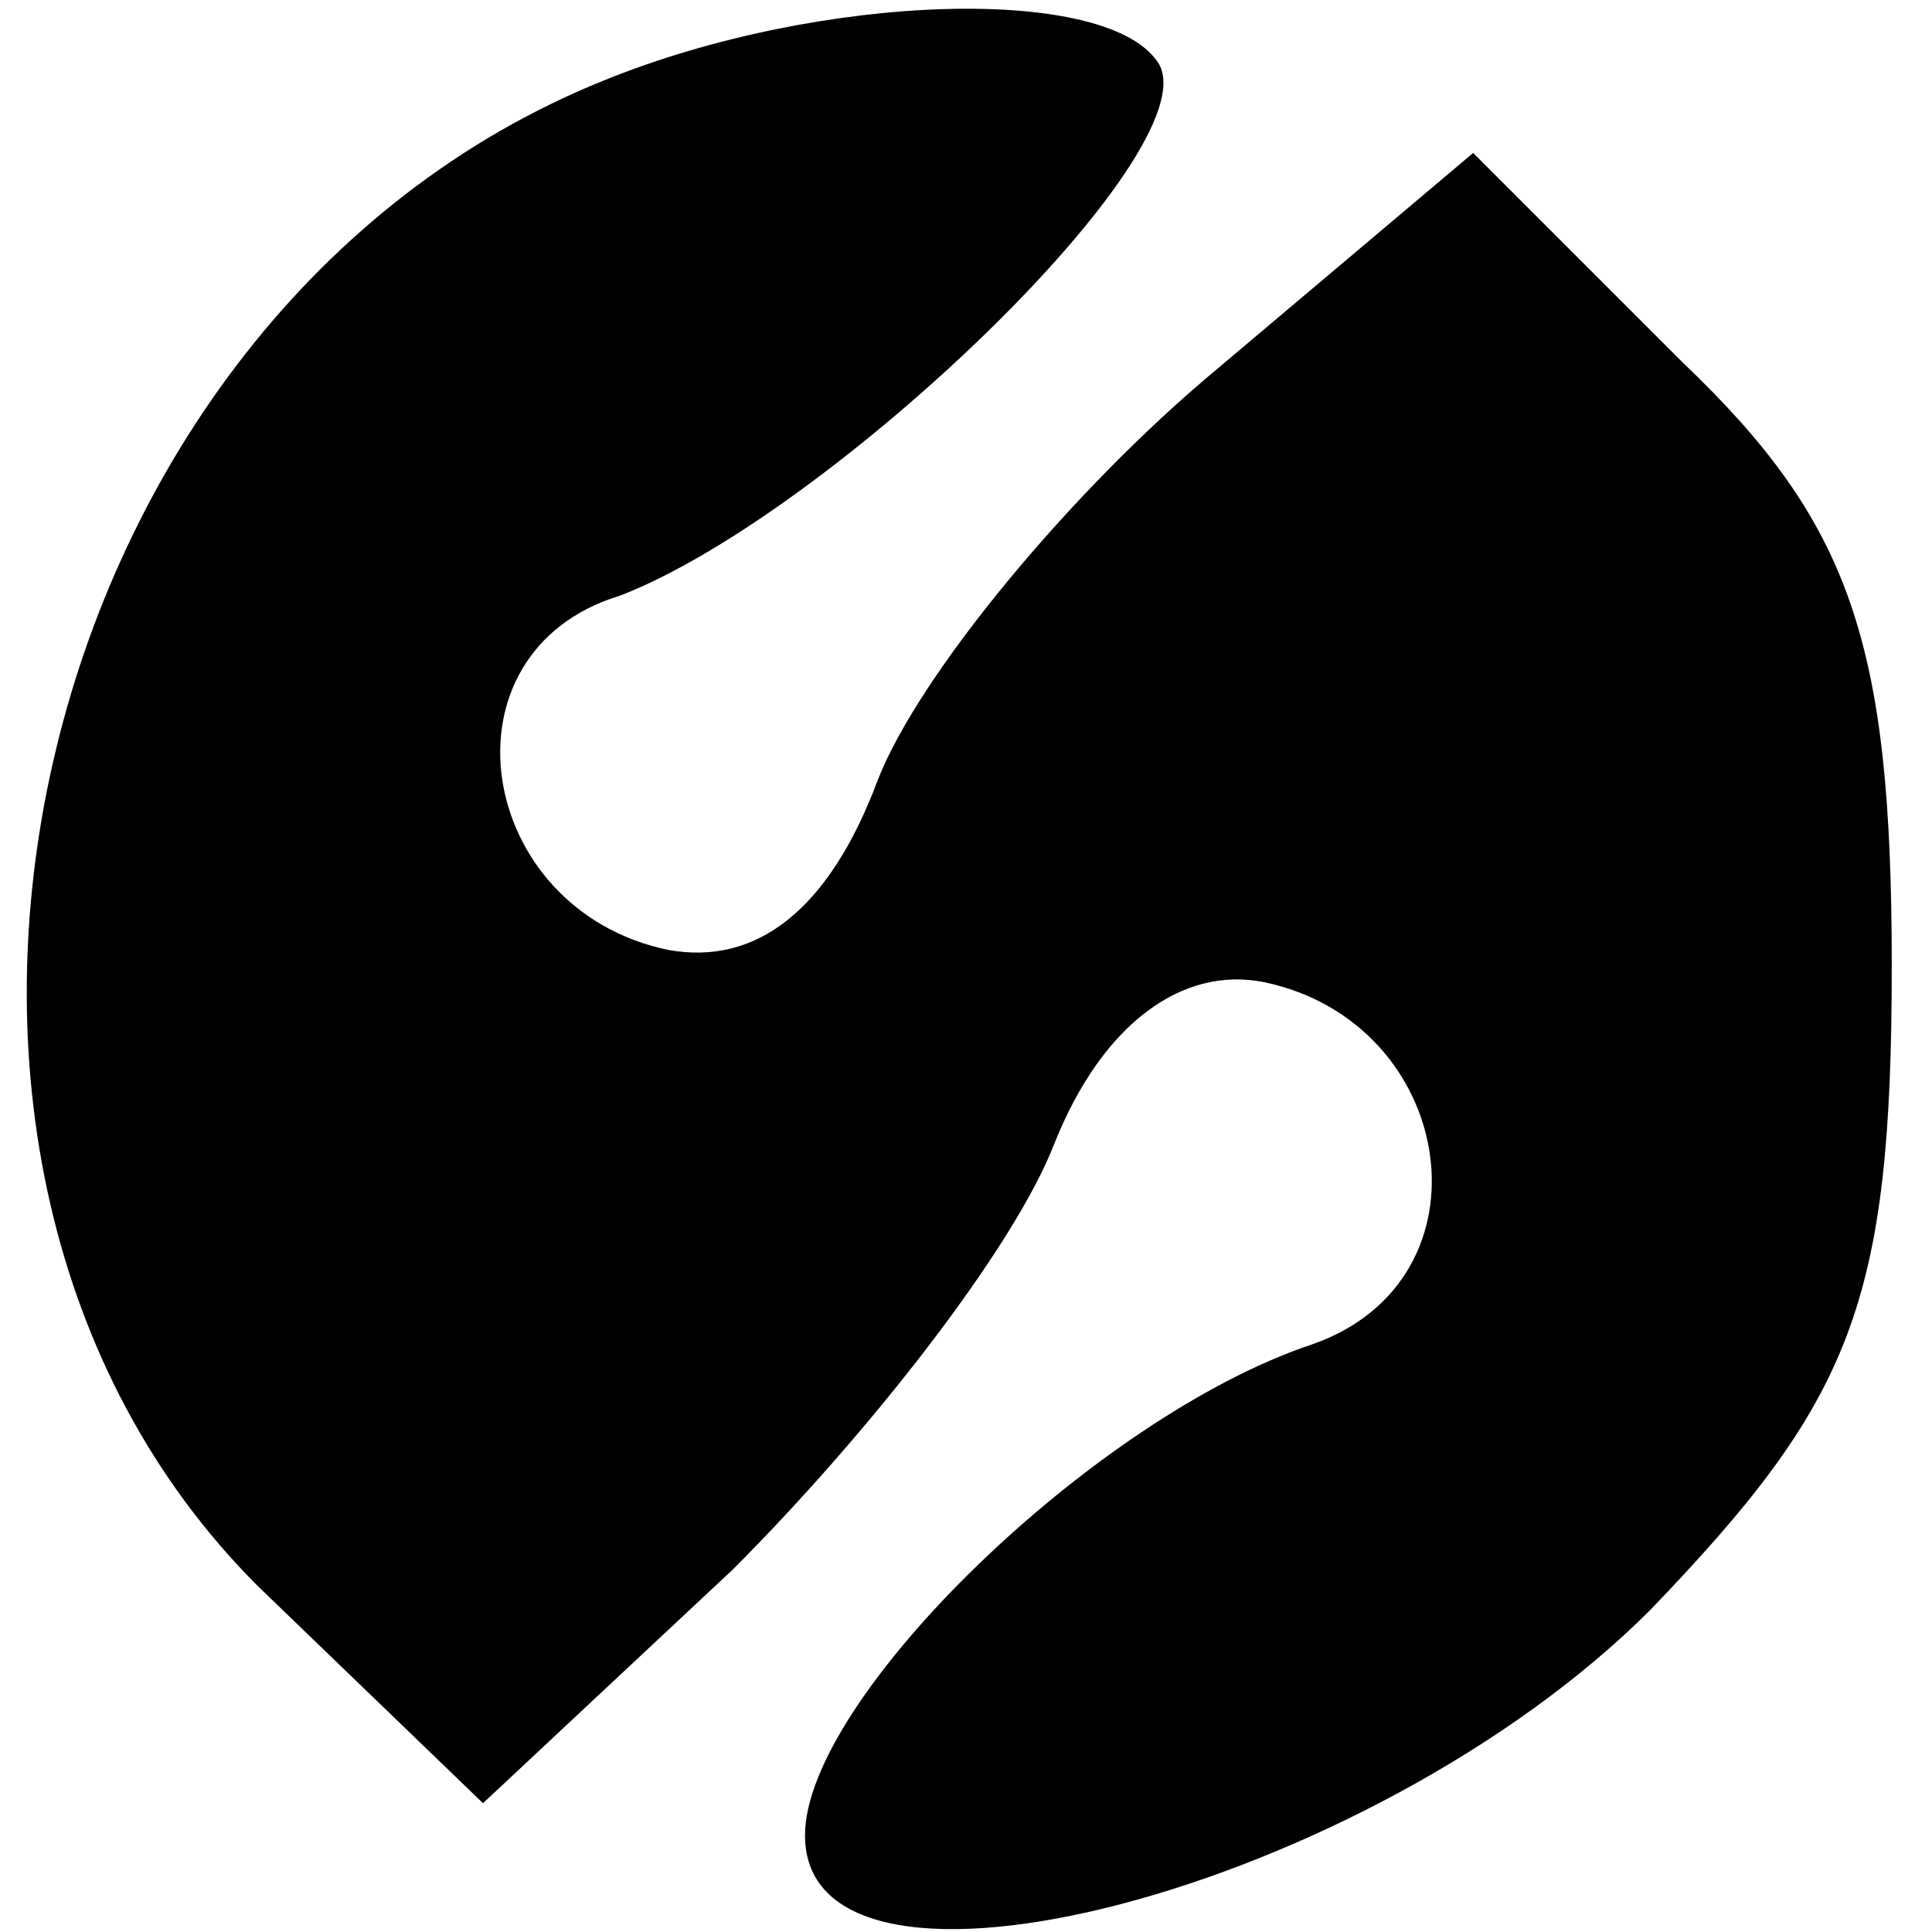<svg fill="currentColor" viewBox="0 0 24 24" xmlns="http://www.w3.org/2000/svg">
  <g transform="translate(0,24) scale(0.1,-0.1)" fill="currentColor" stroke="none">
    <path d="M75 230 c-72 -29 -96 -134 -43 -187 l28 -27 31 29 c17 17 35 40 40 53 6 15 16 22 26 20 24 -5 29 -37 6 -45 -27 -9 -63 -44 -63 -61 0 -25 70 -7 105 28 25 26 30 38 30 80 0 40 -5 55 -26 75 l-26 26 -32 -27 c-18 -15 -37 -38 -42 -51 -6 -16 -15 -23 -26 -21 -24 5 -29 37 -6 44 26 10 73 55 67 66 -6 10 -42 9 -69 -2z"/>
  </g>
</svg>

